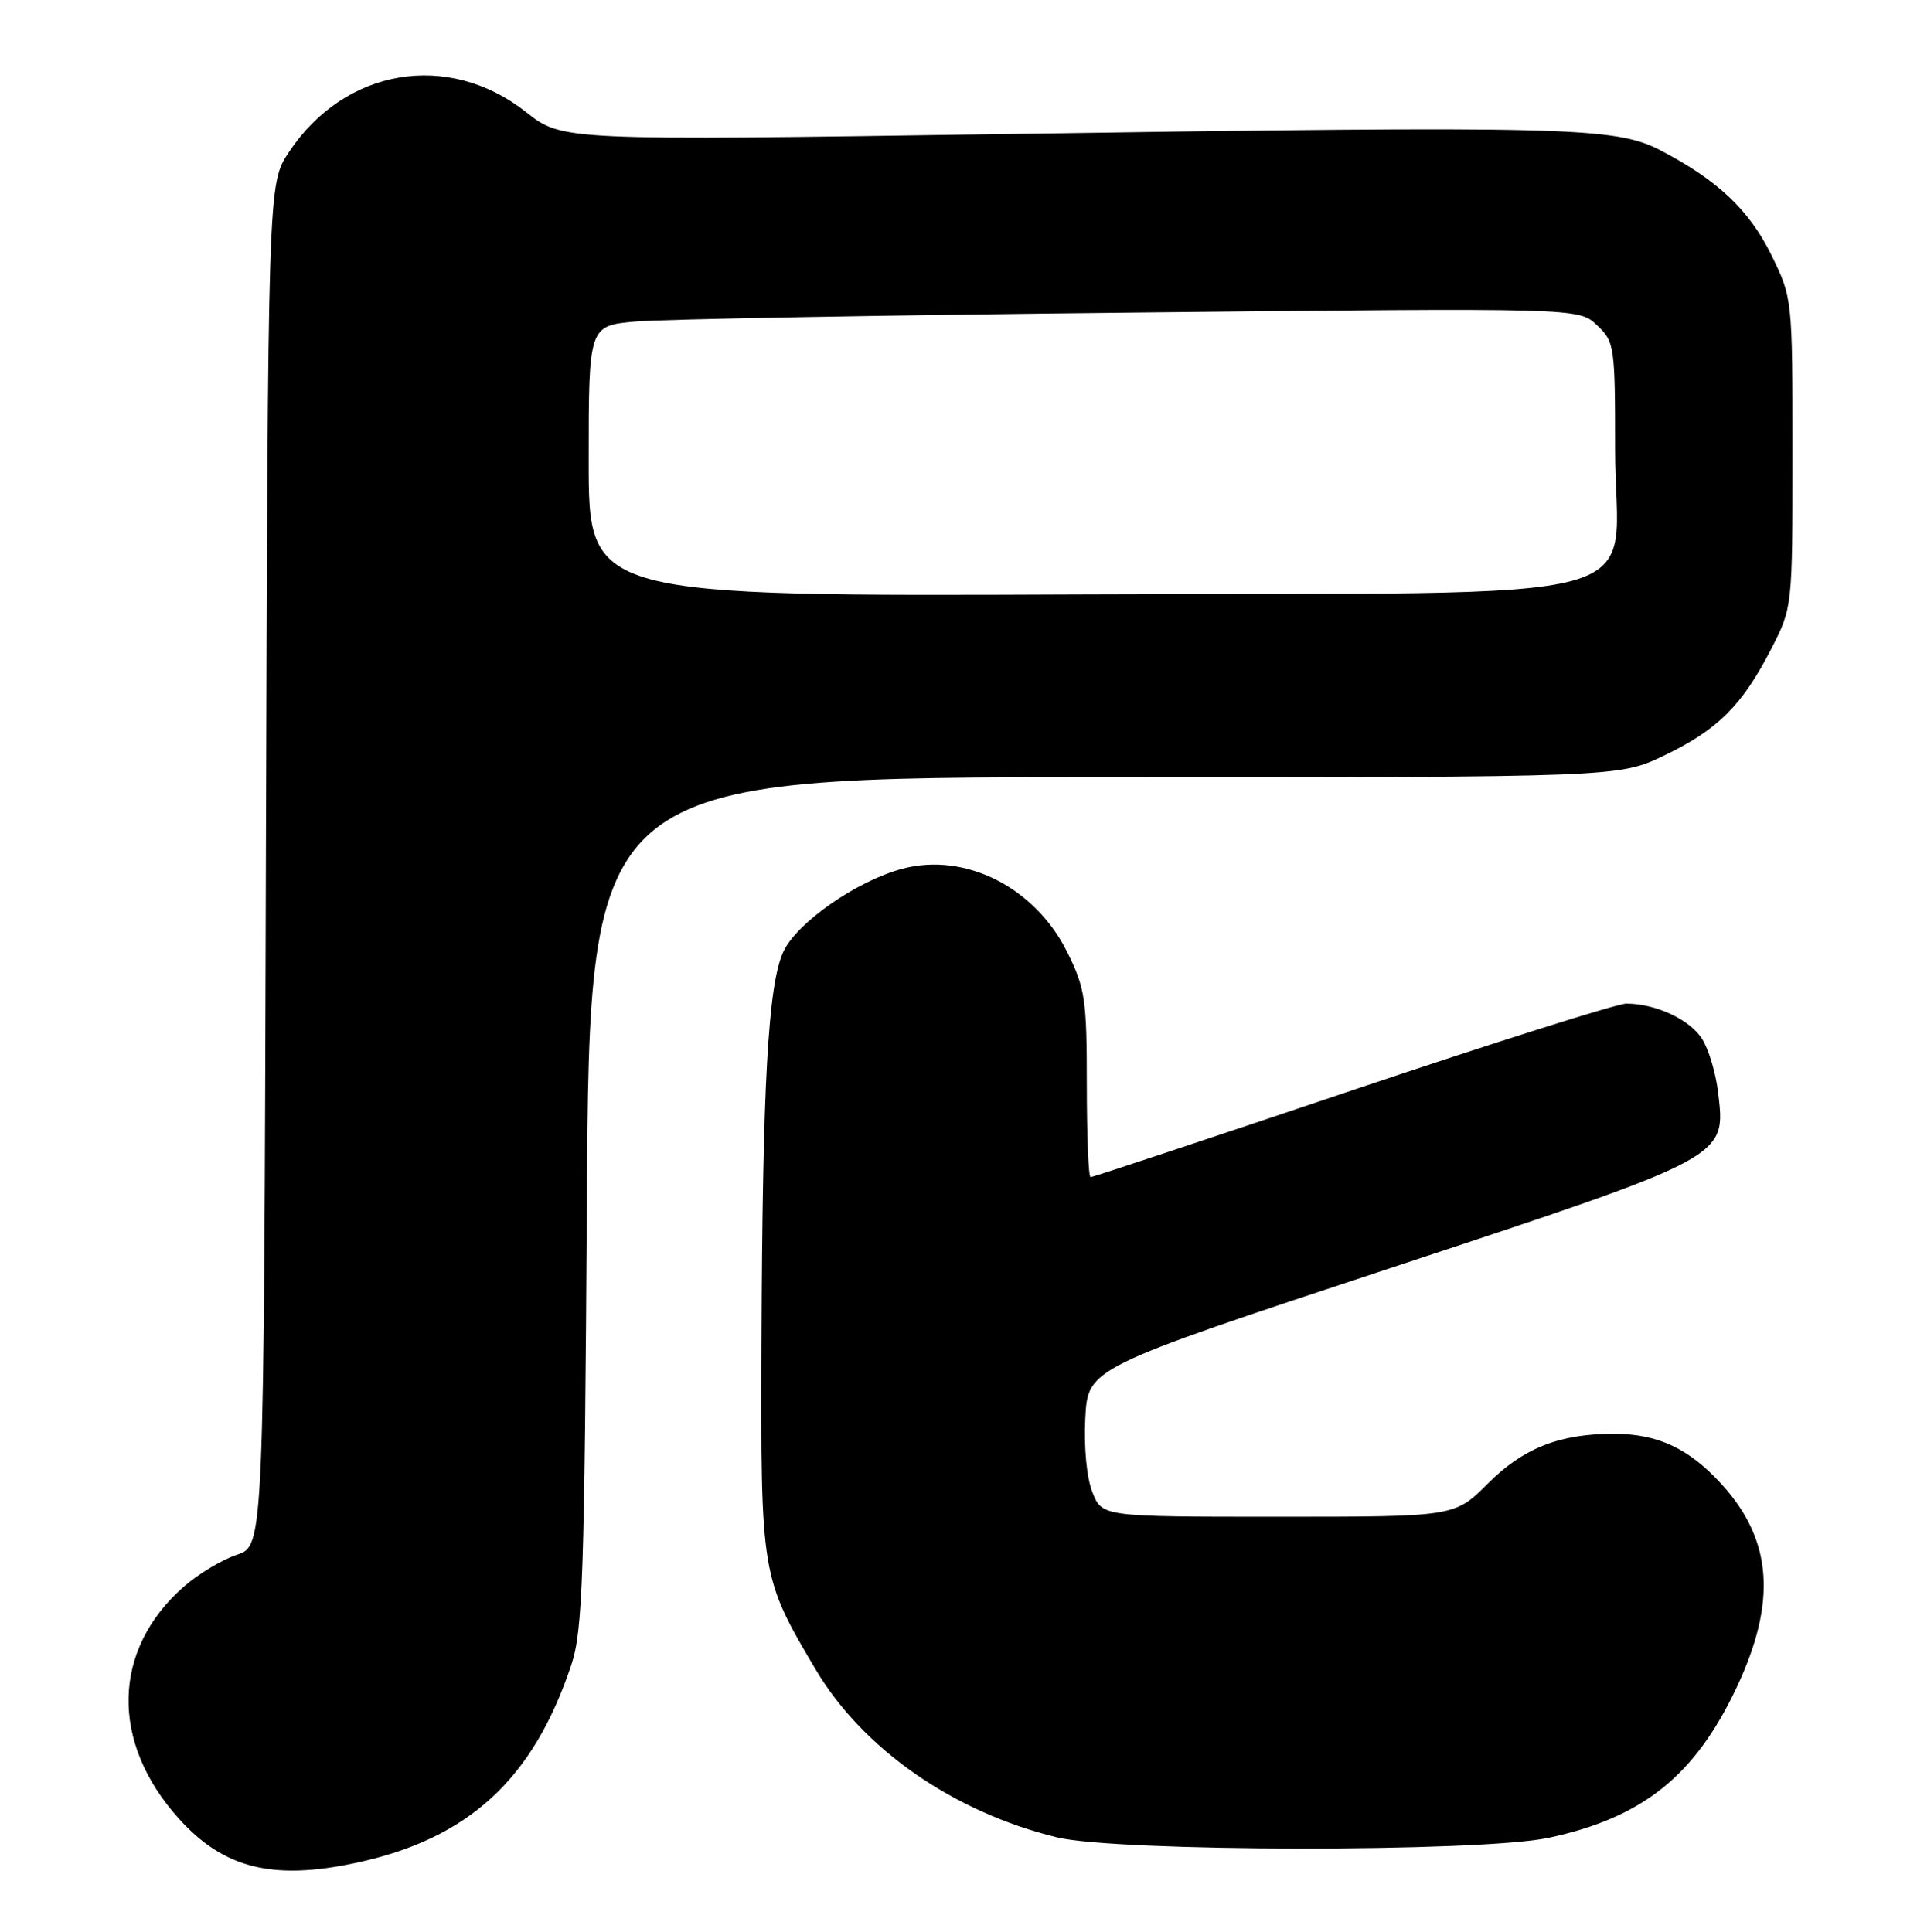 <?xml version="1.0" encoding="UTF-8" standalone="no"?>
<!DOCTYPE svg PUBLIC "-//W3C//DTD SVG 1.1//EN" "http://www.w3.org/Graphics/SVG/1.1/DTD/svg11.dtd" >
<svg xmlns="http://www.w3.org/2000/svg" xmlns:xlink="http://www.w3.org/1999/xlink" version="1.1" viewBox="0 0 254 256">
 <g >
 <path fill="currentColor"
d=" M 47.17 246.87 C 62.10 243.67 70.65 235.80 75.70 220.63 C 77.21 216.09 77.45 208.99 77.76 159.25 C 78.12 103.00 78.12 103.00 146.31 103.00 C 214.50 103.00 214.50 103.00 220.50 100.12 C 227.57 96.74 230.84 93.48 234.68 86.00 C 237.50 80.50 237.50 80.50 237.50 60.00 C 237.50 39.57 237.49 39.48 234.70 33.79 C 231.76 27.82 227.58 23.87 220.00 19.92 C 214.03 16.82 207.70 16.66 133.50 17.76 C 74.50 18.64 74.50 18.64 69.71 14.86 C 59.38 6.70 45.64 9.03 38.26 20.19 C 35.50 24.35 35.50 24.35 35.23 114.60 C 34.97 204.86 34.97 204.86 31.40 206.03 C 29.44 206.68 26.27 208.58 24.36 210.26 C 14.84 218.62 14.57 230.86 23.69 241.00 C 29.63 247.61 36.14 249.23 47.17 246.87 Z  M 205.14 243.56 C 217.59 240.92 224.54 235.38 230.06 223.71 C 235.43 212.35 234.87 204.18 228.20 196.79 C 223.84 191.96 219.67 190.00 213.78 190.01 C 206.61 190.01 201.82 191.91 197.12 196.62 C 192.74 201.00 192.74 201.00 169.38 201.00 C 146.03 201.00 146.03 201.00 144.74 197.75 C 143.98 195.84 143.60 191.78 143.80 187.90 C 144.16 181.30 144.16 181.30 184.03 168.11 C 229.11 153.21 228.67 153.45 227.65 144.79 C 227.35 142.21 226.38 138.98 225.49 137.62 C 223.81 135.06 219.34 133.00 215.48 133.00 C 214.26 133.00 197.90 138.18 179.13 144.50 C 160.36 150.83 144.77 156.00 144.50 156.00 C 144.22 156.00 144.00 150.46 144.00 143.70 C 144.00 132.42 143.78 130.95 141.38 126.13 C 137.11 117.57 127.87 112.91 119.56 115.13 C 113.51 116.74 105.56 122.28 103.79 126.13 C 101.76 130.51 101.03 143.81 100.90 178.00 C 100.79 208.75 100.84 209.04 108.09 221.27 C 114.34 231.79 126.31 240.13 140.00 243.48 C 147.92 245.43 196.06 245.48 205.14 243.56 Z  M 78.00 61.10 C 78.00 43.16 78.00 43.16 84.25 42.61 C 87.69 42.30 117.20 41.77 149.83 41.43 C 209.16 40.80 209.16 40.80 211.58 43.08 C 213.92 45.27 214.00 45.82 214.00 59.50 C 214.00 80.72 222.33 78.44 143.42 78.77 C 78.00 79.04 78.00 79.04 78.00 61.10 Z "/>
</g>
</svg>